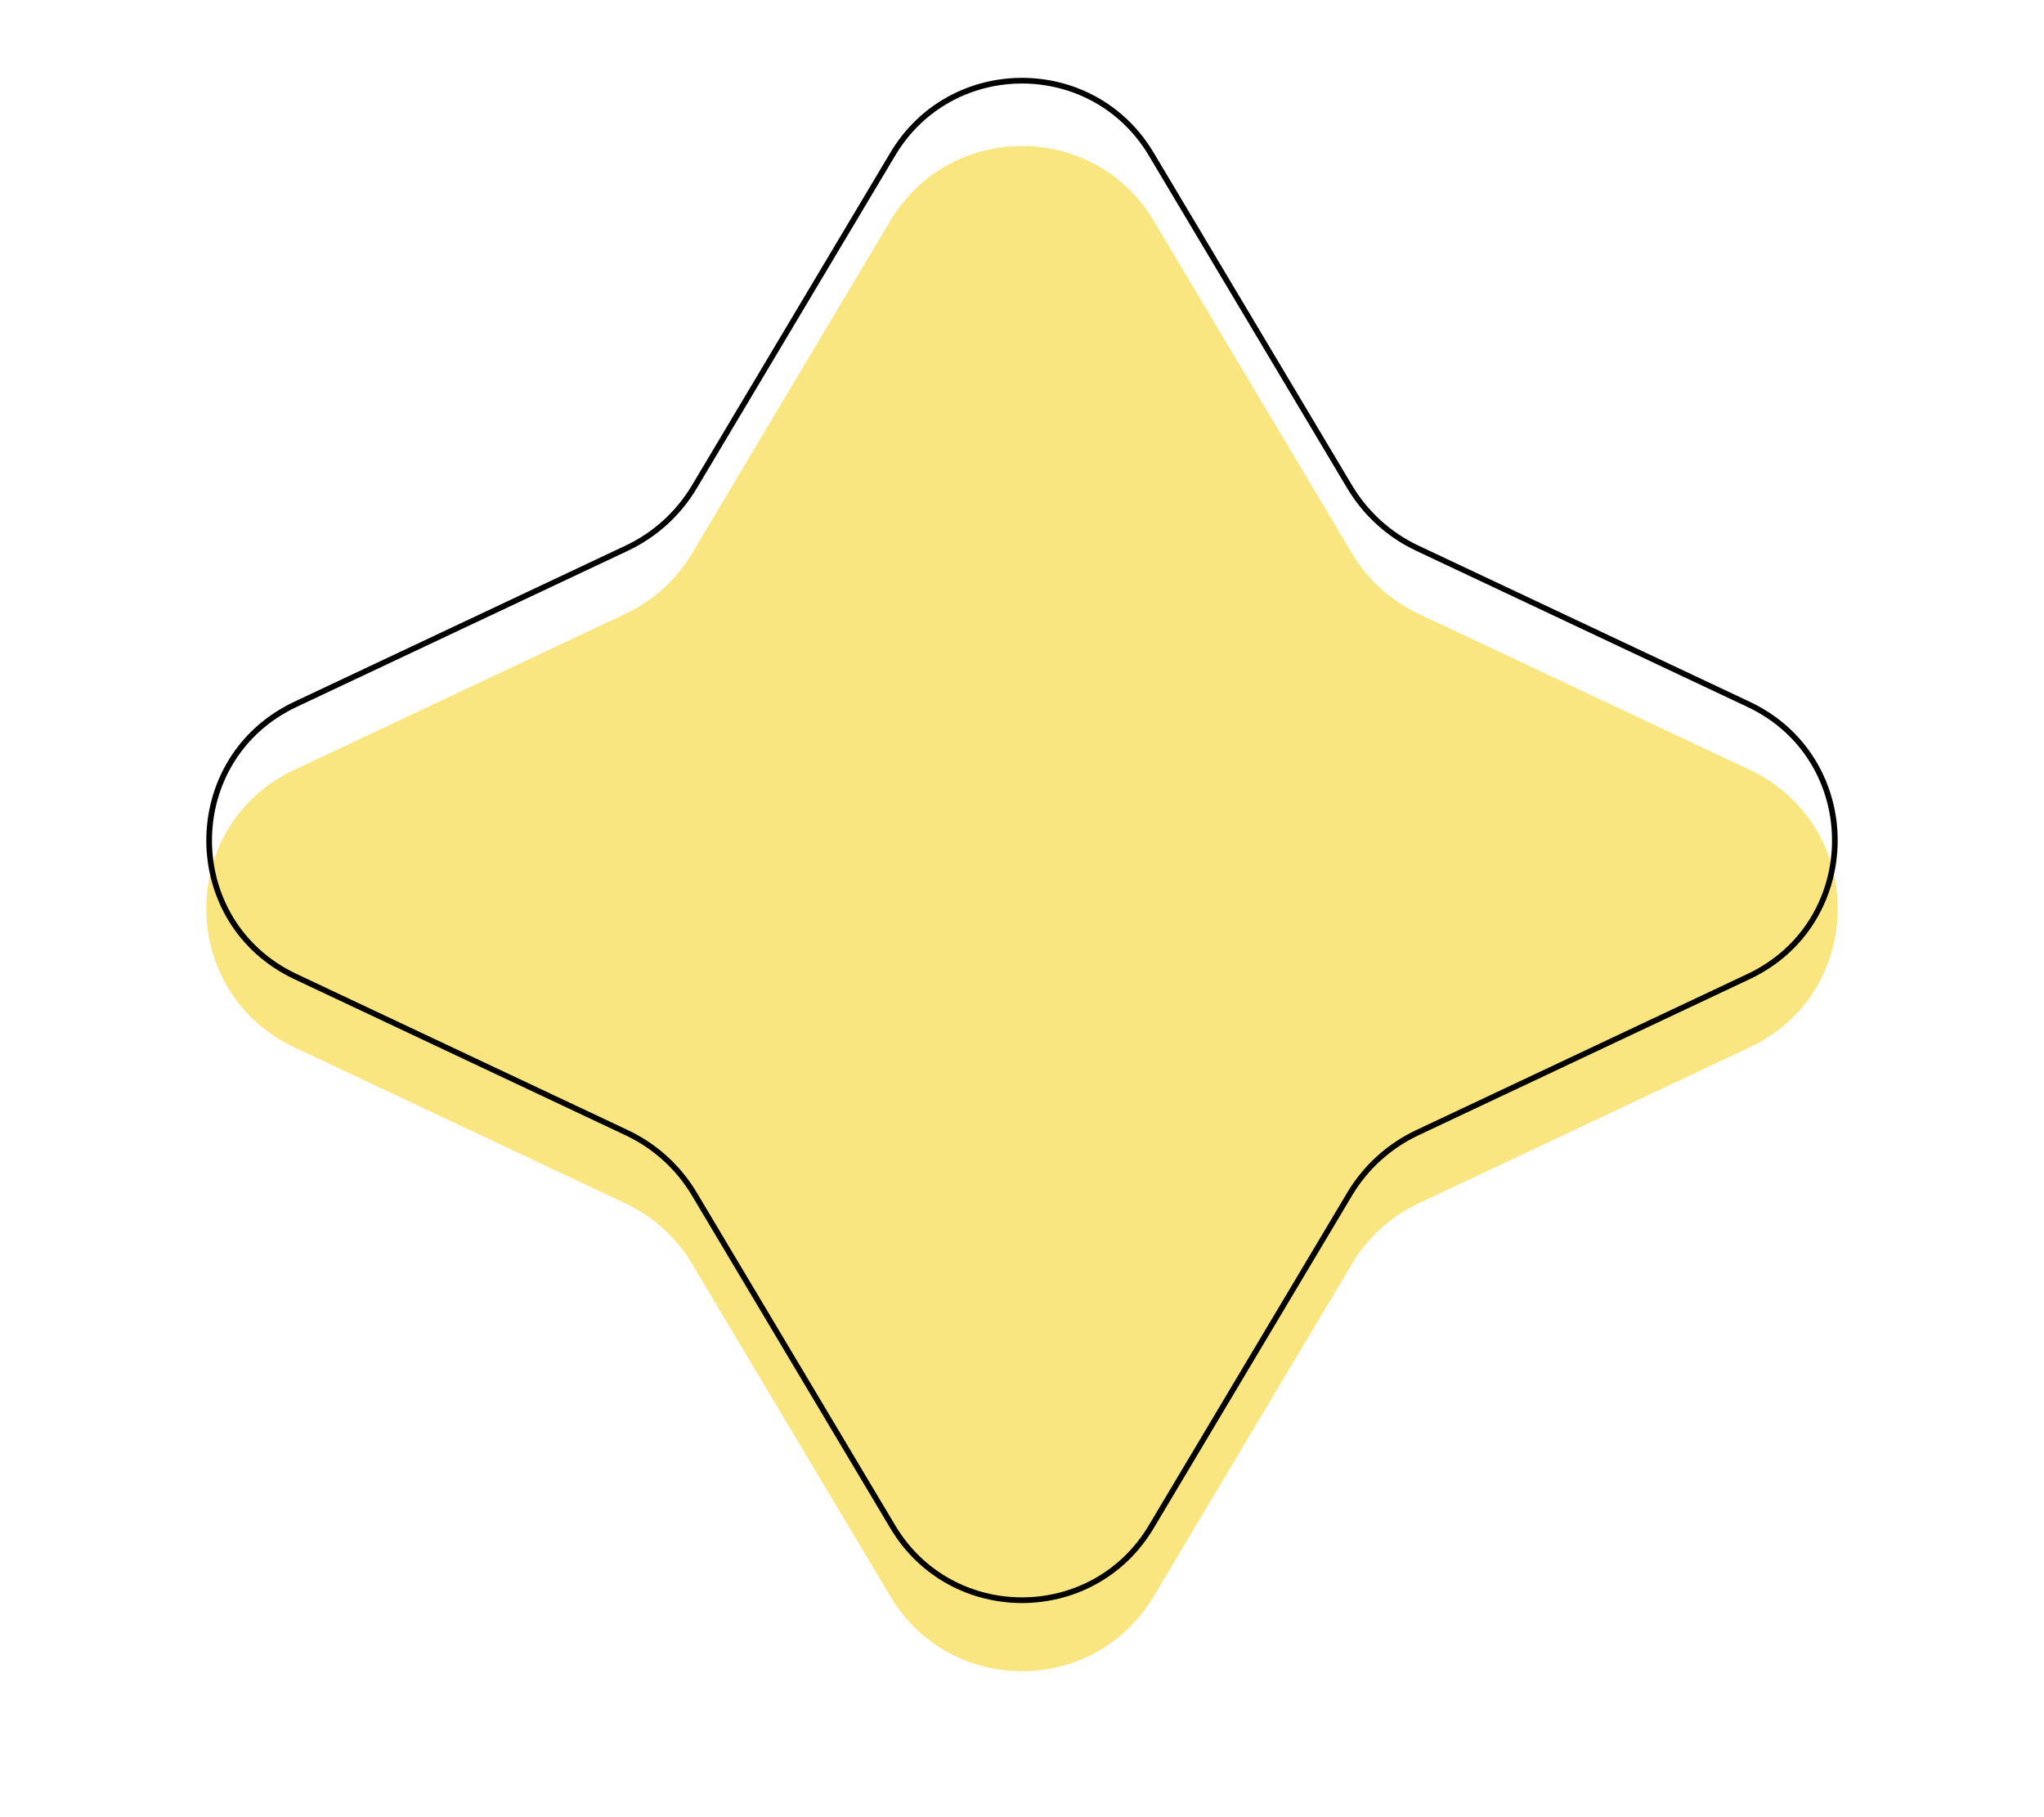 <svg width="360" height="320" viewBox="0 0 360 320" fill="none" xmlns="http://www.w3.org/2000/svg">
<path d="M156.811 38.877C167.285 21.319 192.715 21.319 203.189 38.877L238.145 97.484C240.897 102.098 244.963 105.786 249.823 108.077L308.175 135.576C328.828 145.31 328.828 174.69 308.175 184.424L249.823 211.923C244.963 214.214 240.897 217.902 238.145 222.516L203.189 281.123C192.715 298.681 167.285 298.681 156.811 281.123L121.855 222.516C119.103 217.902 115.037 214.214 110.177 211.923L51.825 184.424C31.172 174.69 31.172 145.31 51.825 135.576L110.177 108.077C115.037 105.786 119.103 102.098 121.855 97.484L156.811 38.877Z" fill="#FAE680"/>
<path d="M157.241 27.134C167.52 9.9 192.48 9.9 202.759 27.134L237.715 85.74C240.518 90.44 244.66 94.196 249.61 96.529L307.962 124.029C328.232 133.582 328.232 162.418 307.962 171.971L249.61 199.471C244.66 201.804 240.518 205.56 237.715 210.26L202.759 268.866C192.48 286.1 167.52 286.1 157.241 268.867L122.285 210.26C119.482 205.56 115.34 201.804 110.39 199.471L52.038 171.971C31.768 162.418 31.768 133.582 52.038 124.029L110.39 96.529C115.34 94.196 119.482 90.44 122.285 85.74L157.241 27.134Z" stroke="black"/>
</svg>
